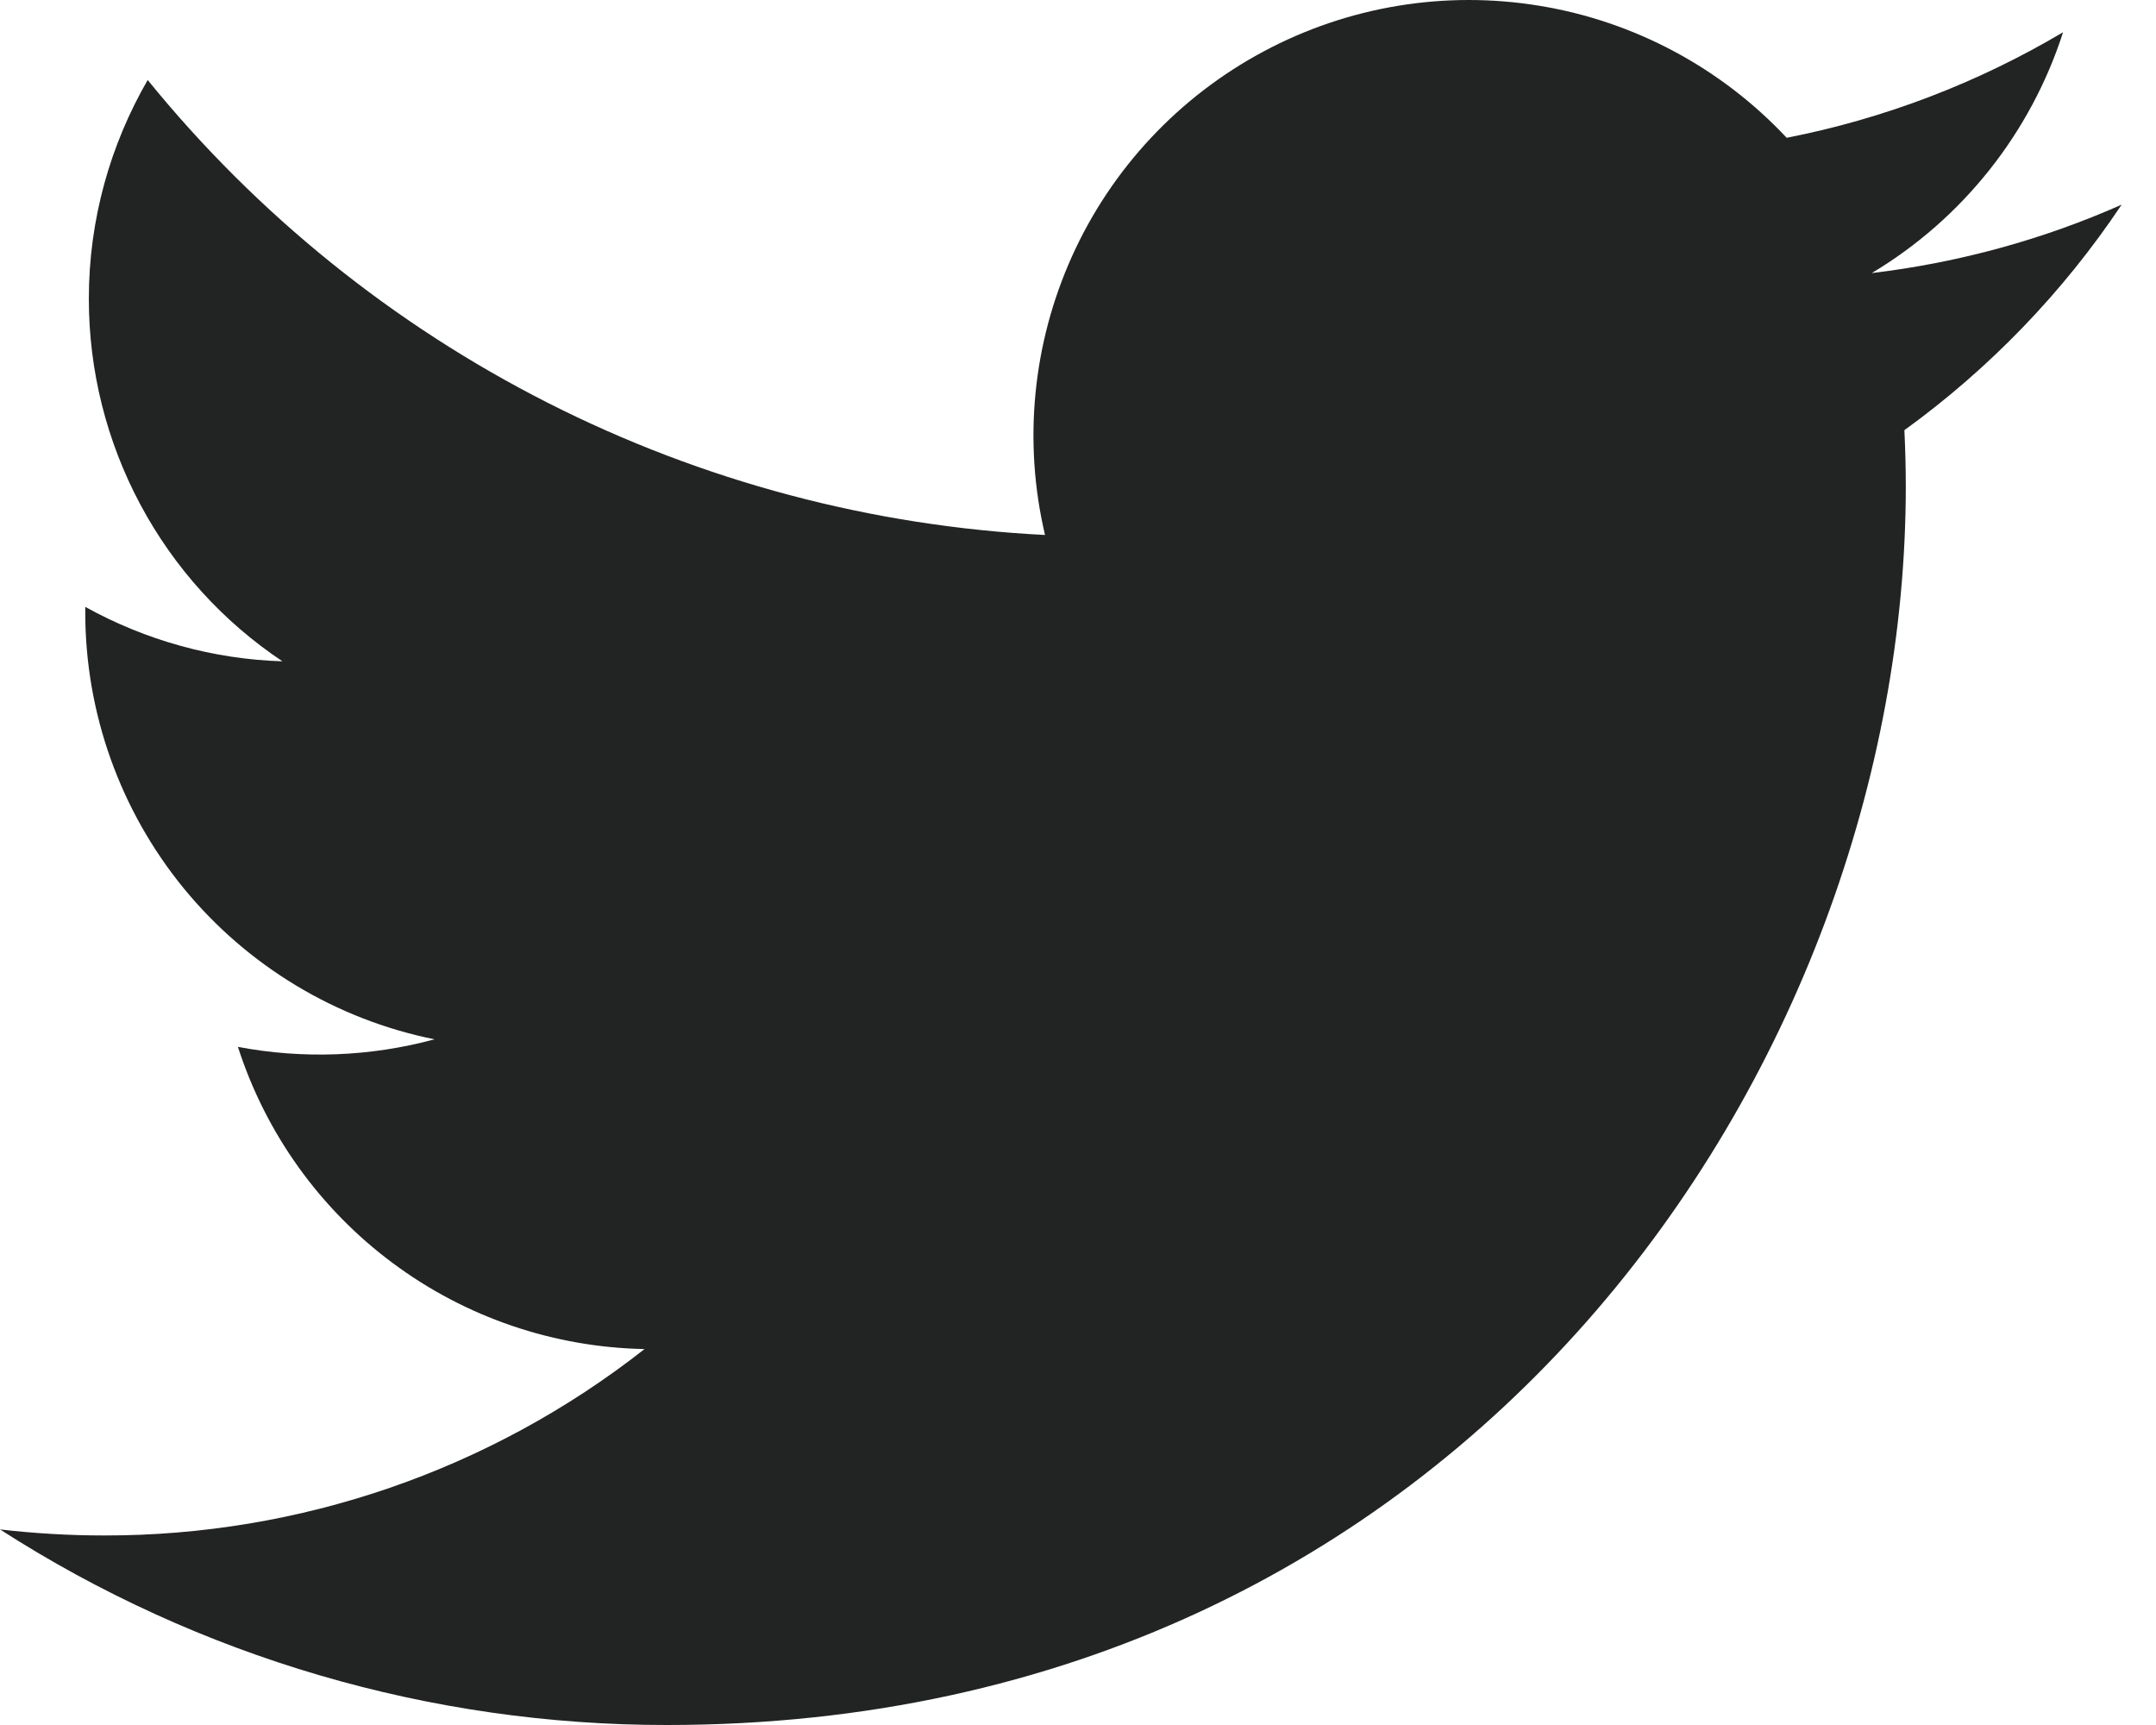 <svg width="20" height="16" viewBox="0 0 20 16" fill="none" xmlns="http://www.w3.org/2000/svg">
<path d="M19.682 1.898C18.958 2.219 18.18 2.435 17.363 2.533C18.206 2.029 18.837 1.234 19.138 0.299C18.346 0.769 17.479 1.101 16.574 1.278C15.966 0.629 15.161 0.198 14.283 0.054C13.405 -0.091 12.504 0.058 11.72 0.478C10.935 0.898 10.311 1.565 9.945 2.376C9.579 3.187 9.49 4.096 9.694 4.962C8.088 4.881 6.517 4.464 5.083 3.737C3.649 3.01 2.384 1.99 1.37 0.742C1.024 1.341 0.824 2.034 0.824 2.772C0.824 3.437 0.988 4.092 1.301 4.678C1.614 5.265 2.067 5.765 2.62 6.134C1.979 6.114 1.352 5.94 0.791 5.629V5.681C0.791 6.613 1.114 7.517 1.704 8.239C2.295 8.96 3.117 9.456 4.031 9.64C3.436 9.801 2.812 9.825 2.207 9.71C2.465 10.512 2.967 11.213 3.644 11.716C4.32 12.219 5.137 12.497 5.979 12.513C4.549 13.636 2.782 14.245 0.964 14.242C0.642 14.242 0.32 14.223 0 14.186C1.846 15.373 3.995 16.002 6.189 16C13.618 16 17.679 9.847 17.679 4.511C17.679 4.338 17.674 4.163 17.666 3.99C18.456 3.418 19.138 2.711 19.68 1.9L19.682 1.898Z" fill="#212423"/>
</svg>
